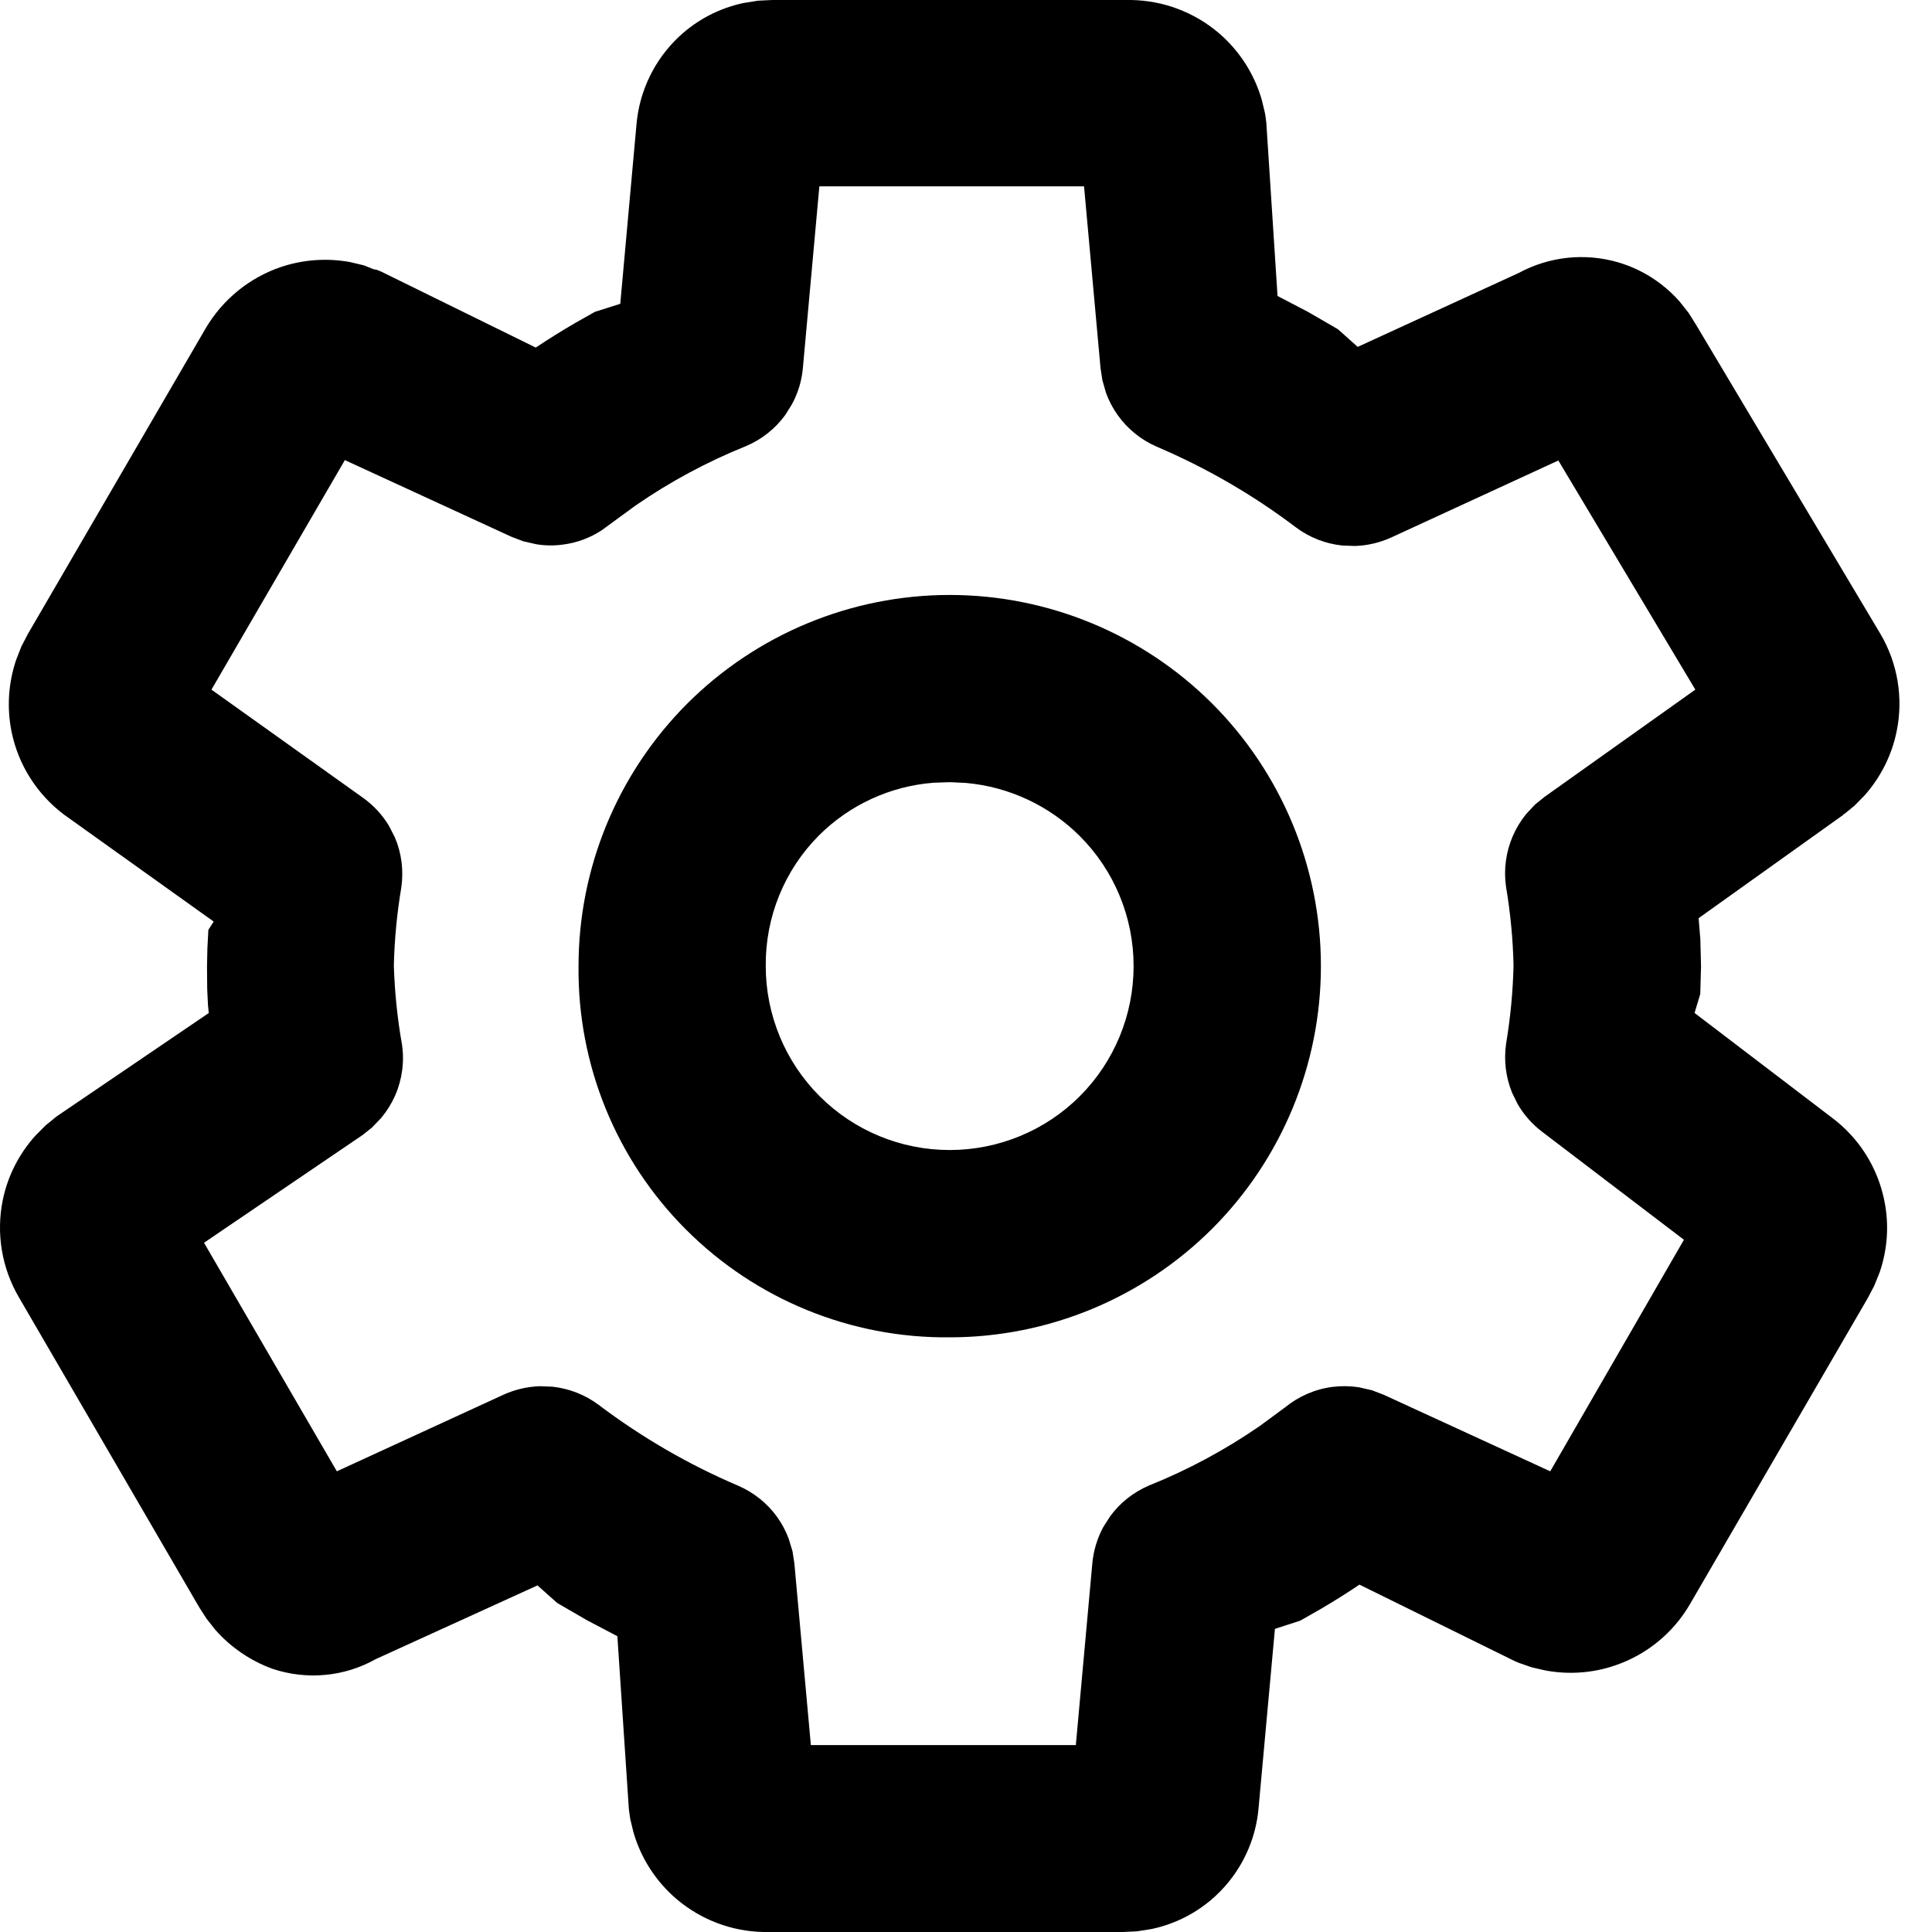 <?xml version="1.0" encoding="UTF-8"?>
<svg width="20px" height="20px" viewBox="0 0 20 20" version="1.1" xmlns="http://www.w3.org/2000/svg" xmlns:xlink="http://www.w3.org/1999/xlink">
    <title>Payment Settings</title>
    <g id="Payment-Settings" stroke="none" stroke-width="1" fill="none" fill-rule="evenodd">
        <path d="M11.712,0 C12.042,0.006 12.36,0.125 12.612,0.338 C12.828,0.521 12.984,0.763 13.062,1.034 L13.095,1.171 L13.103,1.223 L13.109,1.272 L13.225,3.064 L13.541,3.229 L13.85,3.408 L14.055,3.591 L15.721,2.826 C16.037,2.655 16.407,2.615 16.752,2.716 C16.997,2.788 17.216,2.928 17.386,3.12 L17.482,3.241 L17.558,3.363 L19.466,6.562 C19.645,6.866 19.705,7.225 19.634,7.571 C19.584,7.817 19.47,8.044 19.303,8.233 L19.197,8.341 L19.088,8.43 L19.08,8.42 L19.085,8.433 L17.584,9.505 L17.602,9.725 L17.609,10.003 L17.601,10.29 L17.542,10.486 L18.96,11.567 C19.243,11.777 19.438,12.085 19.507,12.431 C19.557,12.677 19.54,12.93 19.459,13.169 L19.402,13.31 L19.335,13.438 L17.491,16.612 C17.317,16.908 17.043,17.131 16.718,17.241 C16.487,17.32 16.241,17.337 16,17.293 L15.856,17.26 L15.721,17.213 L15.677,17.194 L14.073,16.404 C13.941,16.493 13.807,16.577 13.669,16.658 L13.46,16.777 L13.198,16.862 L13.03,18.702 C13.003,19.056 12.843,19.386 12.583,19.627 C12.397,19.799 12.17,19.916 11.922,19.969 L11.771,19.993 L11.625,20 L7.904,20 C7.575,19.994 7.258,19.874 7.006,19.661 C6.791,19.478 6.635,19.237 6.557,18.966 L6.524,18.829 L6.51,18.73 L6.391,16.938 L6.077,16.773 L5.768,16.594 L5.564,16.412 L3.89,17.175 C3.565,17.358 3.178,17.394 2.822,17.276 C2.594,17.193 2.391,17.055 2.23,16.873 L2.139,16.758 L2.063,16.64 L0.197,13.432 C0.018,13.127 -0.042,12.767 0.029,12.421 C0.08,12.175 0.195,11.948 0.363,11.76 L0.47,11.652 L0.585,11.558 L2.161,10.487 L2.153,10.405 L2.145,10.238 L2.143,10.003 L2.147,9.815 L2.157,9.626 L2.212,9.54 L0.667,8.436 C0.384,8.225 0.189,7.918 0.119,7.572 C0.07,7.326 0.086,7.073 0.166,6.834 L0.221,6.693 L0.288,6.564 L2.132,3.394 C2.307,3.099 2.581,2.876 2.905,2.765 C3.136,2.687 3.383,2.669 3.624,2.713 L3.767,2.747 L3.864,2.786 L3.903,2.794 L3.947,2.812 L5.546,3.598 C5.678,3.51 5.813,3.426 5.95,3.346 L6.159,3.228 L6.421,3.145 L6.588,1.298 C6.616,0.944 6.776,0.614 7.036,0.373 C7.222,0.201 7.449,0.084 7.697,0.031 L7.848,0.007 L7.994,0 L11.712,0 Z M11.222,1.929 L8.482,1.929 L8.311,3.814 C8.299,3.945 8.26,4.071 8.198,4.185 L8.129,4.296 C8.026,4.437 7.887,4.548 7.725,4.617 C7.32,4.78 6.935,4.987 6.578,5.234 L6.228,5.49 C6.107,5.569 5.969,5.62 5.824,5.638 C5.734,5.65 5.643,5.649 5.552,5.634 L5.416,5.603 L5.295,5.557 L3.57,4.763 L2.189,7.139 L3.757,8.258 C3.866,8.336 3.958,8.435 4.026,8.548 L4.087,8.667 C4.157,8.83 4.18,9.01 4.154,9.189 C4.109,9.458 4.083,9.73 4.077,9.998 C4.086,10.27 4.113,10.54 4.161,10.811 C4.188,10.991 4.163,11.175 4.09,11.342 C4.053,11.425 4.005,11.502 3.946,11.573 L3.849,11.674 L3.753,11.75 L2.112,12.865 L3.487,15.231 L5.212,14.438 C5.331,14.384 5.459,14.354 5.589,14.35 L5.719,14.355 C5.892,14.374 6.057,14.438 6.197,14.543 C6.642,14.879 7.126,15.16 7.639,15.379 C7.8,15.448 7.939,15.558 8.042,15.7 C8.093,15.77 8.134,15.847 8.165,15.93 L8.204,16.059 L8.223,16.181 L8.394,18.065 L11.137,18.065 L11.308,16.181 C11.32,16.051 11.359,15.924 11.42,15.81 L11.49,15.7 C11.592,15.558 11.732,15.448 11.894,15.378 C12.299,15.216 12.684,15.008 13.041,14.762 L13.303,14.569 C13.444,14.454 13.614,14.38 13.795,14.357 C13.885,14.346 13.975,14.347 14.067,14.361 L14.203,14.392 L14.323,14.438 L16.048,15.231 L17.432,12.834 L15.964,11.716 C15.86,11.637 15.774,11.539 15.71,11.428 L15.653,11.312 C15.588,11.152 15.566,10.978 15.591,10.804 C15.636,10.535 15.662,10.263 15.668,9.994 C15.662,9.722 15.636,9.449 15.59,9.178 C15.565,9.001 15.589,8.822 15.659,8.658 C15.694,8.576 15.74,8.5 15.796,8.43 L15.89,8.329 L15.988,8.25 L17.55,7.139 L16.132,4.767 L14.402,5.564 C14.283,5.618 14.155,5.648 14.025,5.652 L13.894,5.647 C13.721,5.629 13.555,5.564 13.415,5.459 C12.97,5.122 12.486,4.842 11.972,4.623 C11.812,4.553 11.673,4.441 11.571,4.298 C11.52,4.227 11.479,4.149 11.449,4.066 L11.412,3.936 L11.393,3.814 L11.222,1.929 Z M9.831,6.159 C10.85,6.159 11.828,6.564 12.549,7.284 C13.269,8.005 13.674,8.982 13.674,10.001 C13.674,11.02 13.269,11.998 12.549,12.719 C11.828,13.439 10.85,13.844 9.832,13.844 C8.81,13.855 7.826,13.453 7.103,12.73 C6.379,12.007 5.978,11.023 5.989,10.001 C5.989,8.982 6.394,8.005 7.114,7.284 C7.835,6.564 8.812,6.159 9.831,6.159 Z M9.832,8.097 L9.662,8.103 C9.216,8.138 8.796,8.331 8.478,8.648 C8.12,9.007 7.922,9.494 7.927,10.001 C7.927,10.506 8.128,10.991 8.485,11.348 C8.842,11.705 9.326,11.905 9.831,11.905 C10.336,11.905 10.821,11.705 11.178,11.348 C11.535,10.991 11.735,10.506 11.735,10.001 C11.735,9.496 11.535,9.012 11.178,8.655 C10.86,8.338 10.442,8.144 9.999,8.105 L9.832,8.097 Z" id="Combined-Shape" fill="#000000" fill-rule="nonzero"></path>
    </g>
</svg>